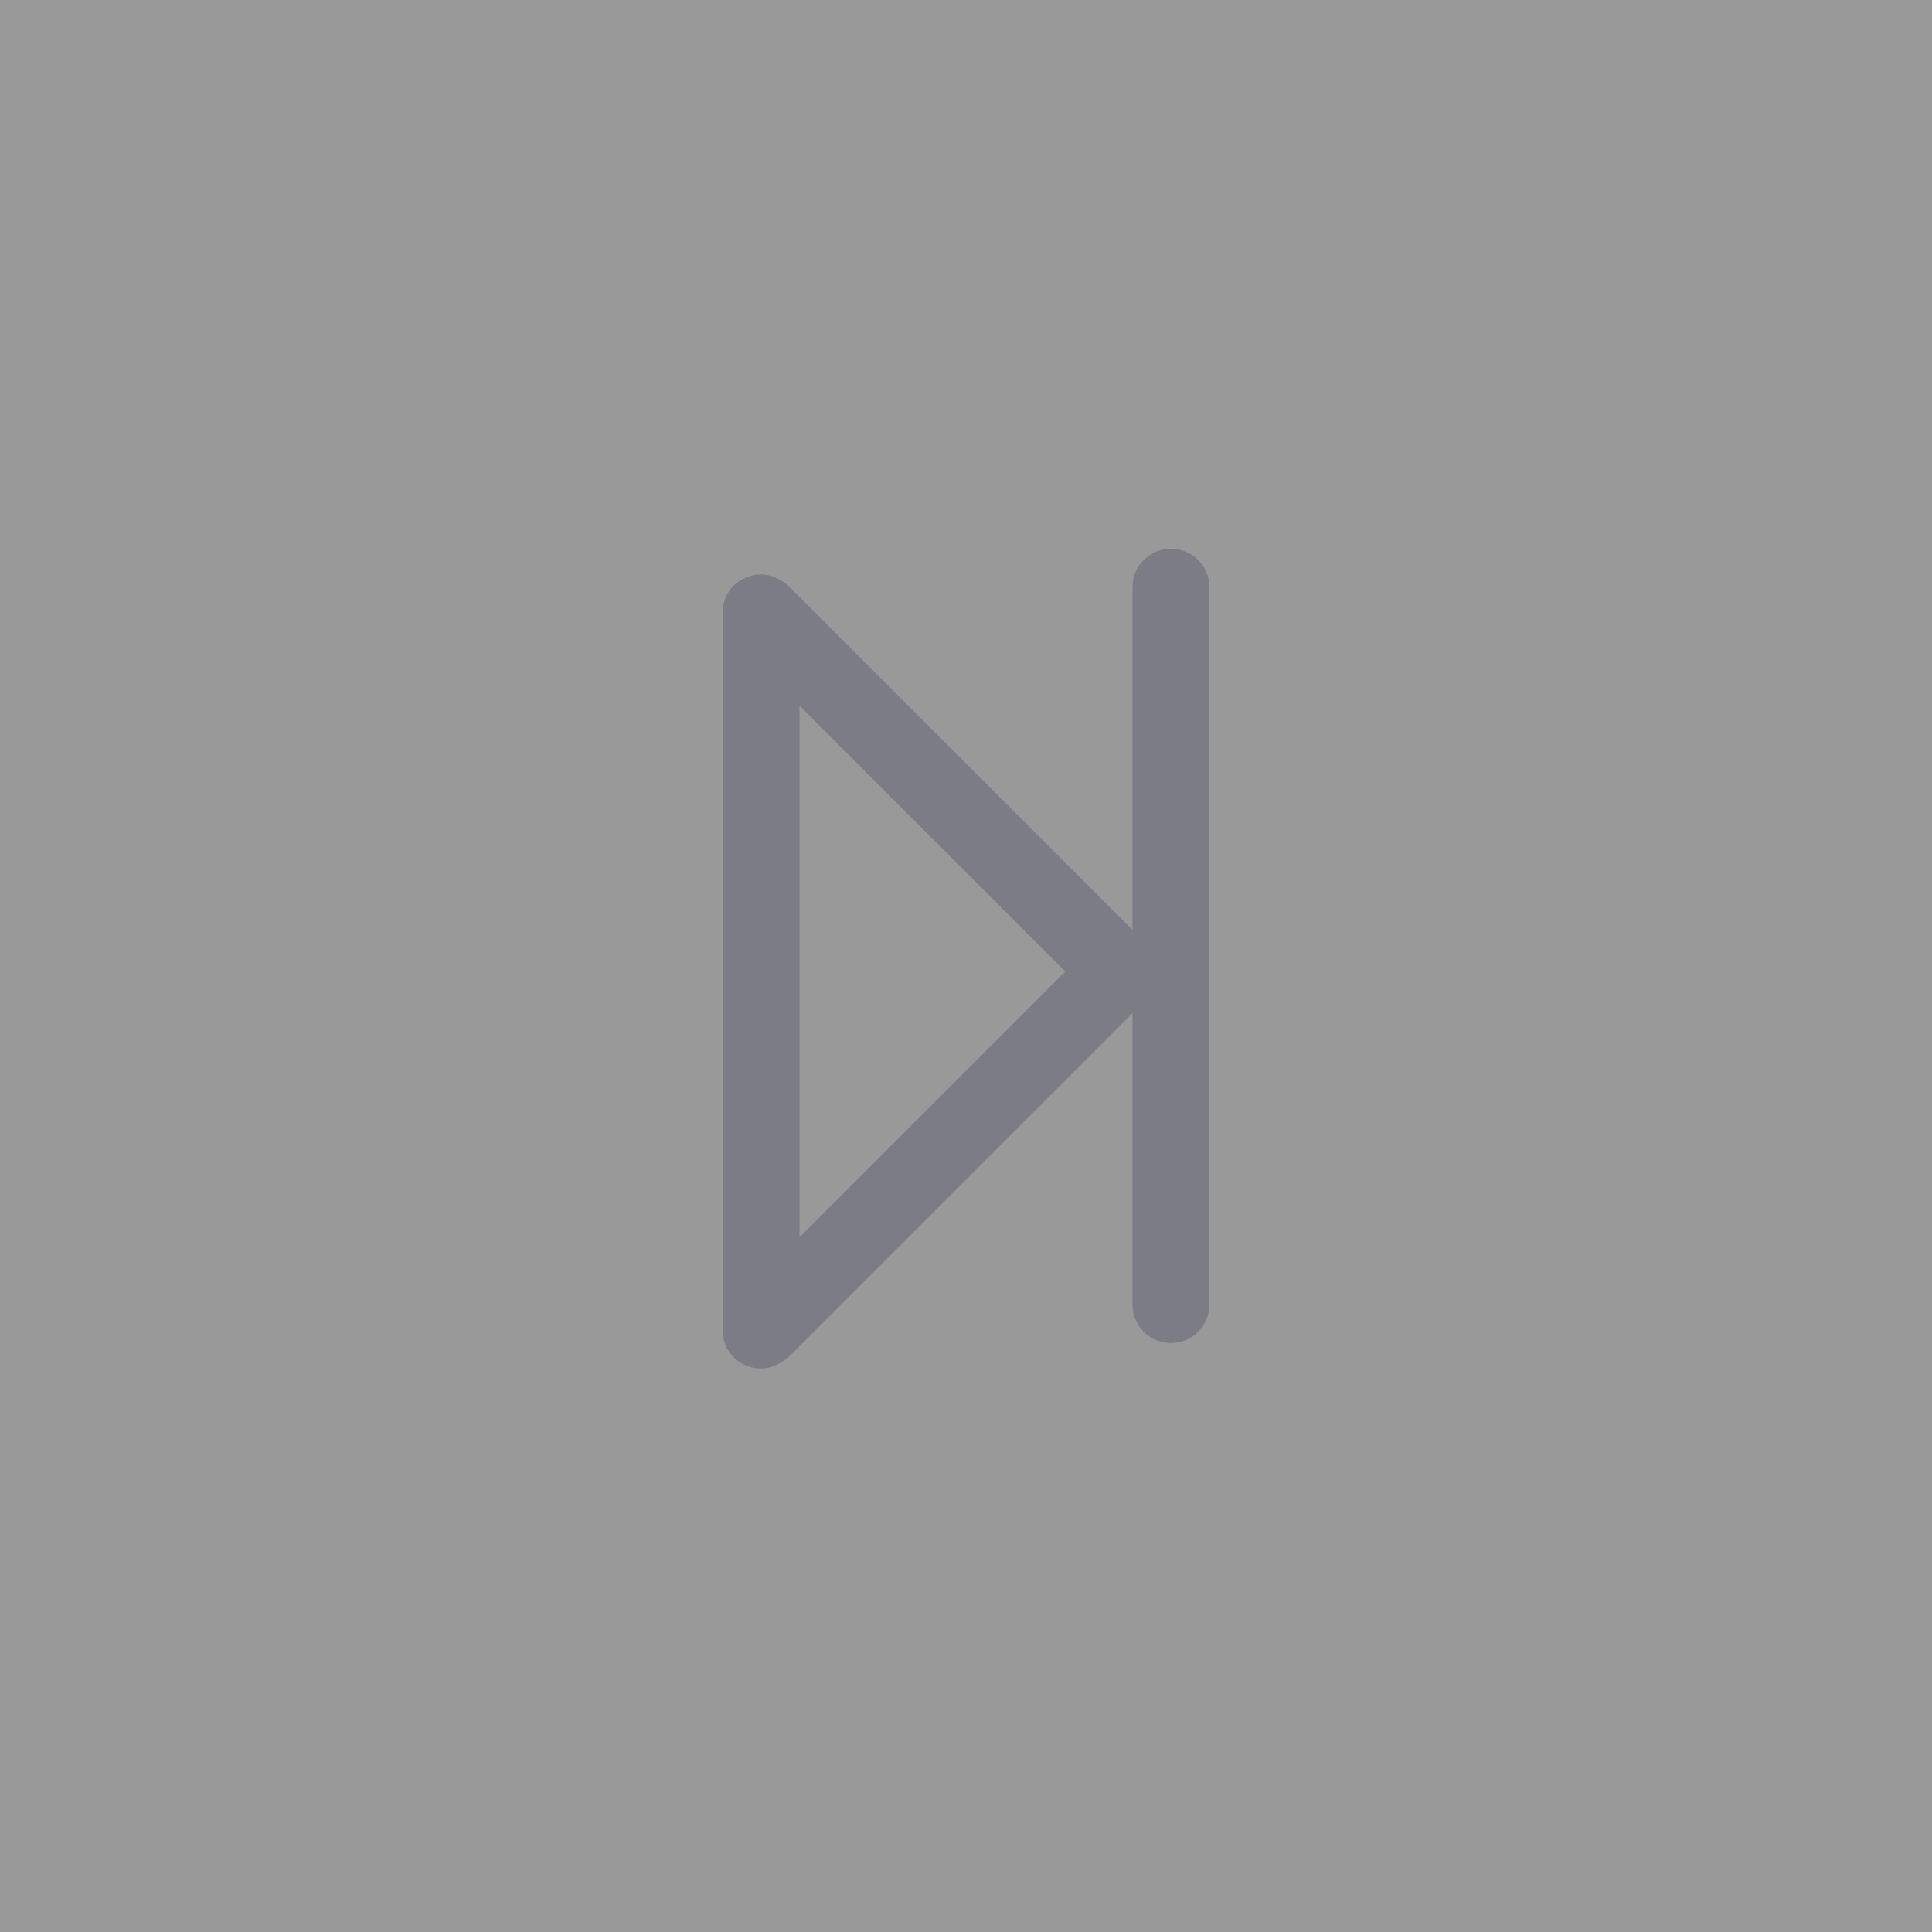 <svg width="33" height="33" viewBox="0 0 33 33" fill="none" xmlns="http://www.w3.org/2000/svg">
<rect x="0" y="0" width="33" height="33" fill="#333333" stroke="none"/>
<g opacity="0.5" clip-path="url(#clip0_657_2156)">
<rect width="33" height="33" fill="white"/>
<path d="M20 22.938C19.818 22.938 19.663 22.874 19.535 22.746C19.408 22.619 19.344 22.463 19.344 22.281V10.031C19.344 9.849 19.408 9.694 19.535 9.566C19.663 9.439 19.818 9.375 20 9.375C20.182 9.375 20.337 9.439 20.465 9.566C20.592 9.694 20.656 9.849 20.656 10.031V22.281C20.656 22.463 20.592 22.619 20.465 22.746C20.337 22.874 20.182 22.938 20 22.938ZM13 23.375C12.954 23.375 12.909 23.37 12.863 23.361C12.818 23.352 12.777 23.338 12.74 23.32C12.622 23.275 12.526 23.197 12.453 23.088C12.38 22.979 12.344 22.855 12.344 22.719V10.469C12.344 10.332 12.38 10.209 12.453 10.1C12.526 9.99 12.622 9.913 12.74 9.867C12.786 9.849 12.827 9.835 12.863 9.826C12.909 9.817 12.954 9.812 13 9.812C13.091 9.812 13.173 9.831 13.246 9.867C13.328 9.904 13.401 9.949 13.465 10.004L19.59 16.129C19.645 16.193 19.69 16.266 19.727 16.348C19.763 16.421 19.781 16.503 19.781 16.594C19.781 16.685 19.763 16.771 19.727 16.854C19.69 16.926 19.645 16.995 19.59 17.059L13.465 23.184C13.401 23.238 13.328 23.284 13.246 23.32C13.173 23.357 13.091 23.375 13 23.375ZM13.656 12.055V21.133L18.195 16.594L13.656 12.055Z" fill="#C4C5D7"/>
</g>
<defs>
<clipPath id="clip0_657_2156">
<rect width="33" height="33" fill="white"/>
</clipPath>
</defs>
</svg>
